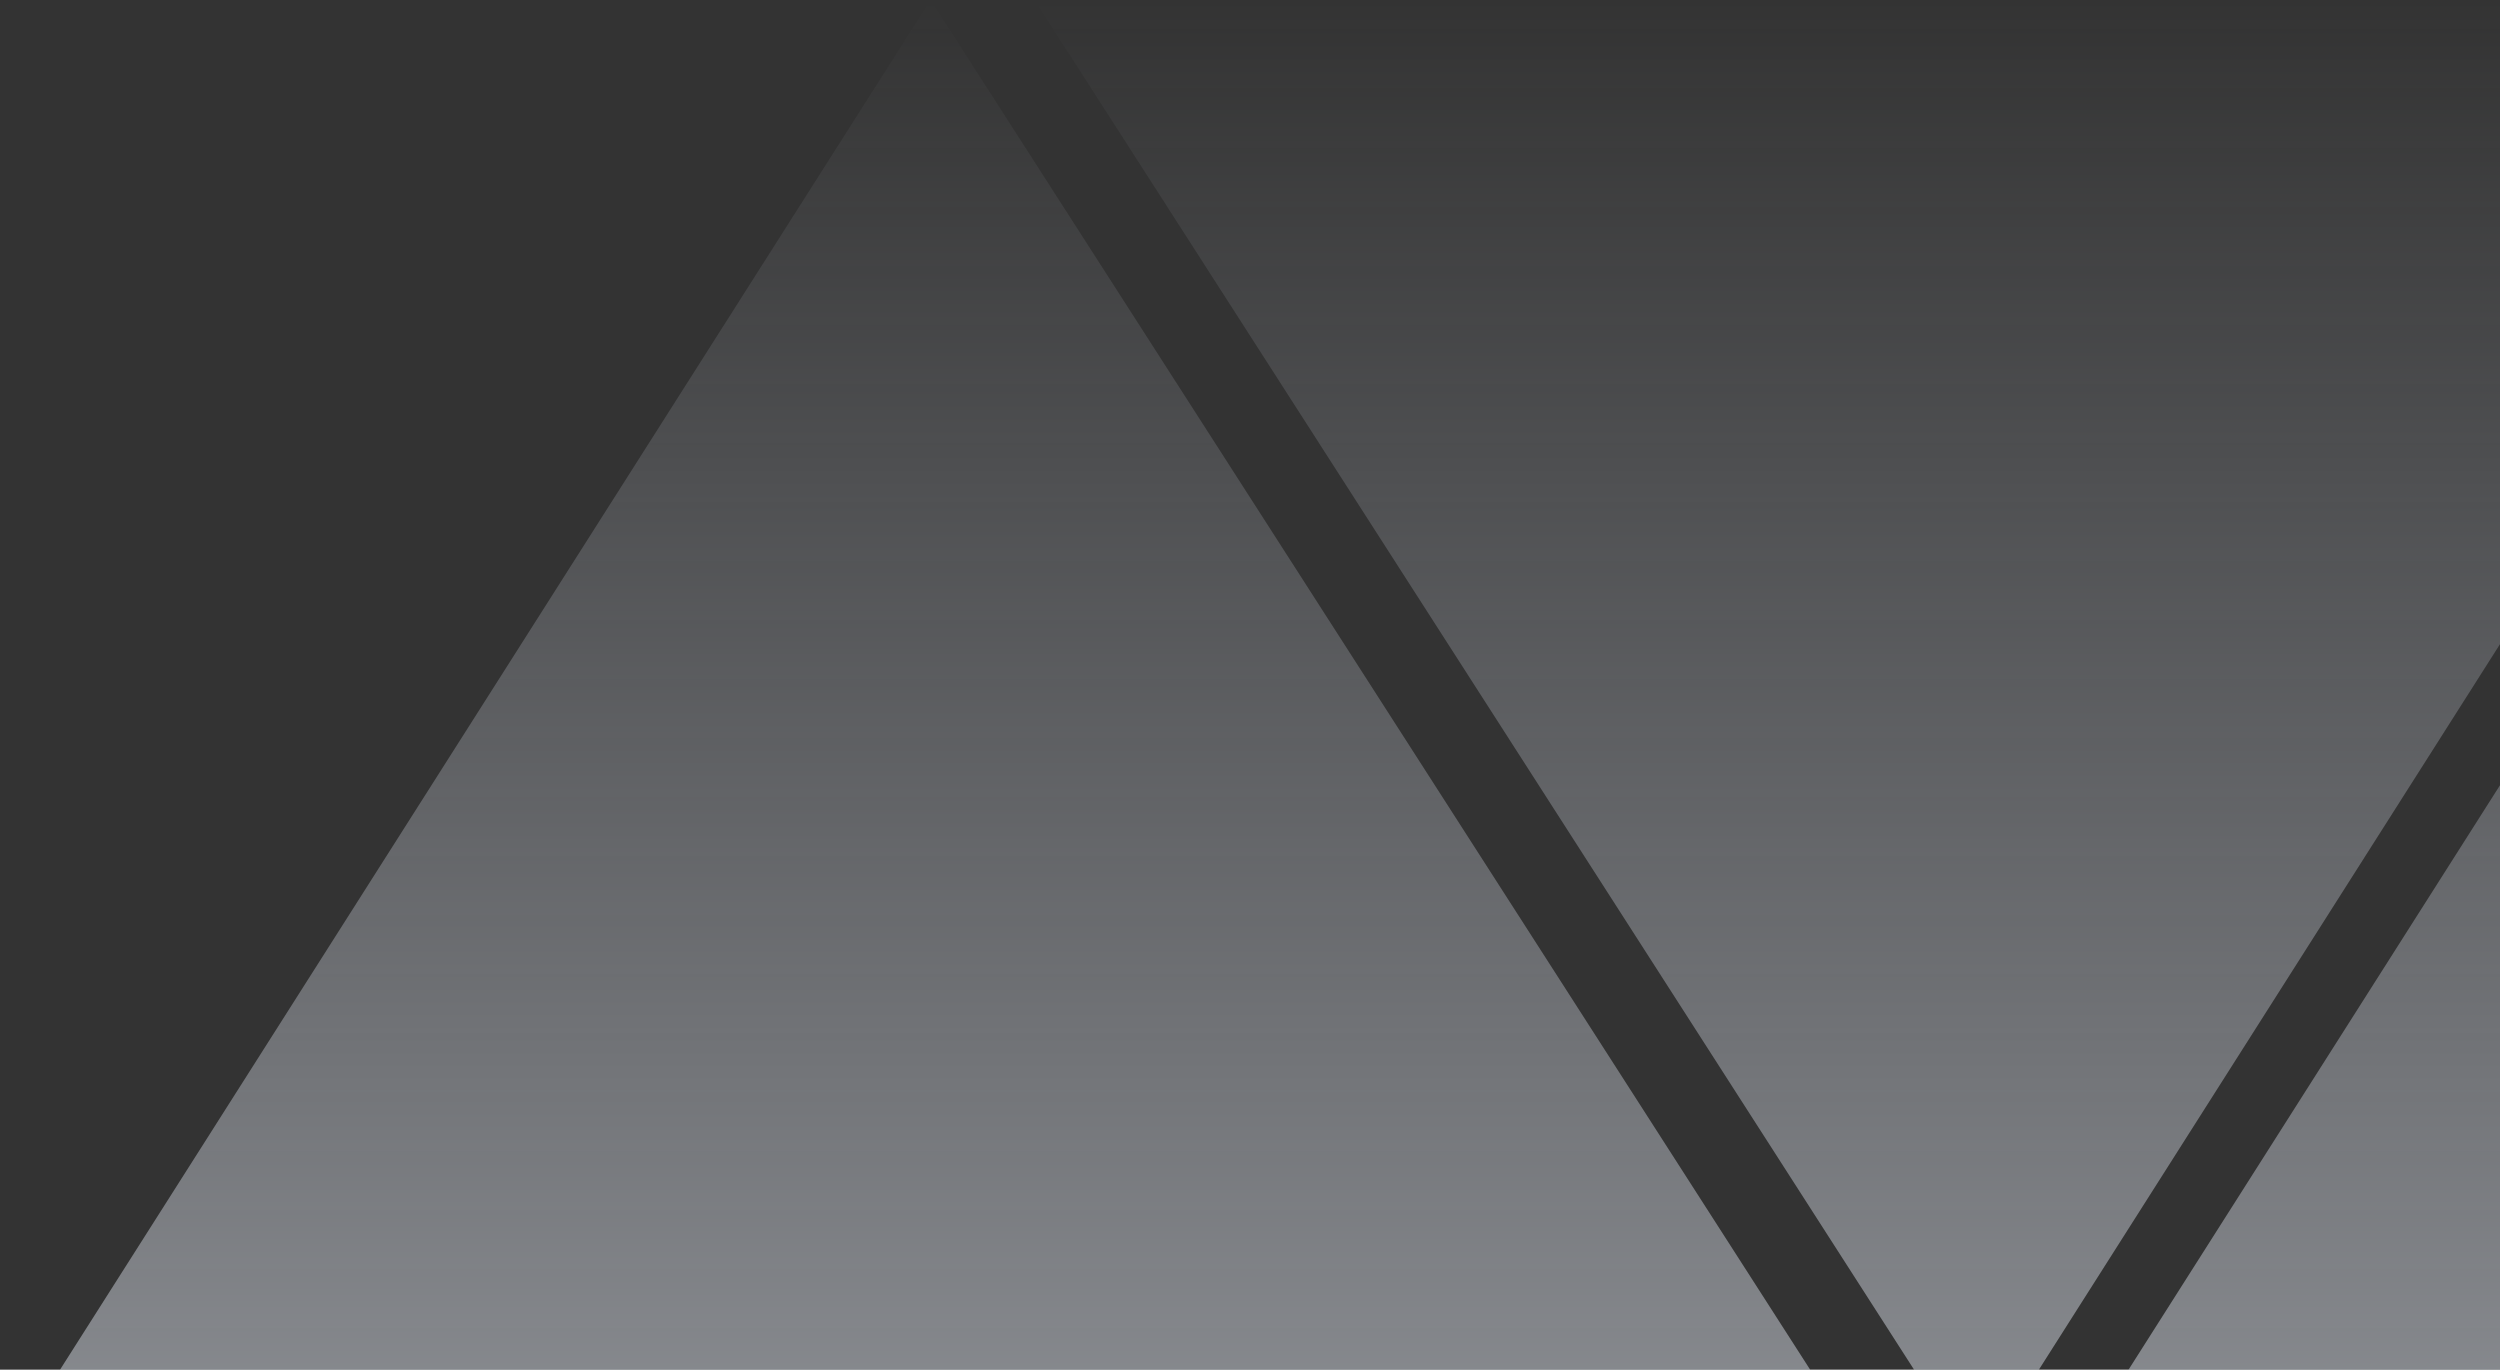 <svg width="606" height="332" viewBox="0 0 606 332" fill="none" xmlns="http://www.w3.org/2000/svg">
<rect x="0" y="0" width="606" height="332" fill="#333333" stroke="none"/>
<path fill-rule="evenodd" clip-rule="evenodd" d="M252.197 727.721L477.103 373.857L705.524 729.545L252.197 727.721ZM453.328 373.025L228.421 726.889L0 371.201L453.328 373.025ZM704.082 1.824L479.175 355.689L250.754 0L704.082 1.824ZM225.568 6.10352e-05L0.662 353.864L453.989 355.688L225.568 6.10352e-05ZM721.287 8.947L496.38 362.811L949.708 364.635L721.287 8.947Z" fill="url(#paint0_linear_7947_49752)"/>
<defs>
<linearGradient id="paint0_linear_7947_49752" x1="478.478" y1="729.545" x2="478.478" y2="0" gradientUnits="userSpaceOnUse">
<stop stop-color="#F1F5FB"/>
<stop offset="1" stop-color="#E0E7F5" stop-opacity="0"/>
</linearGradient>
</defs>
</svg>
